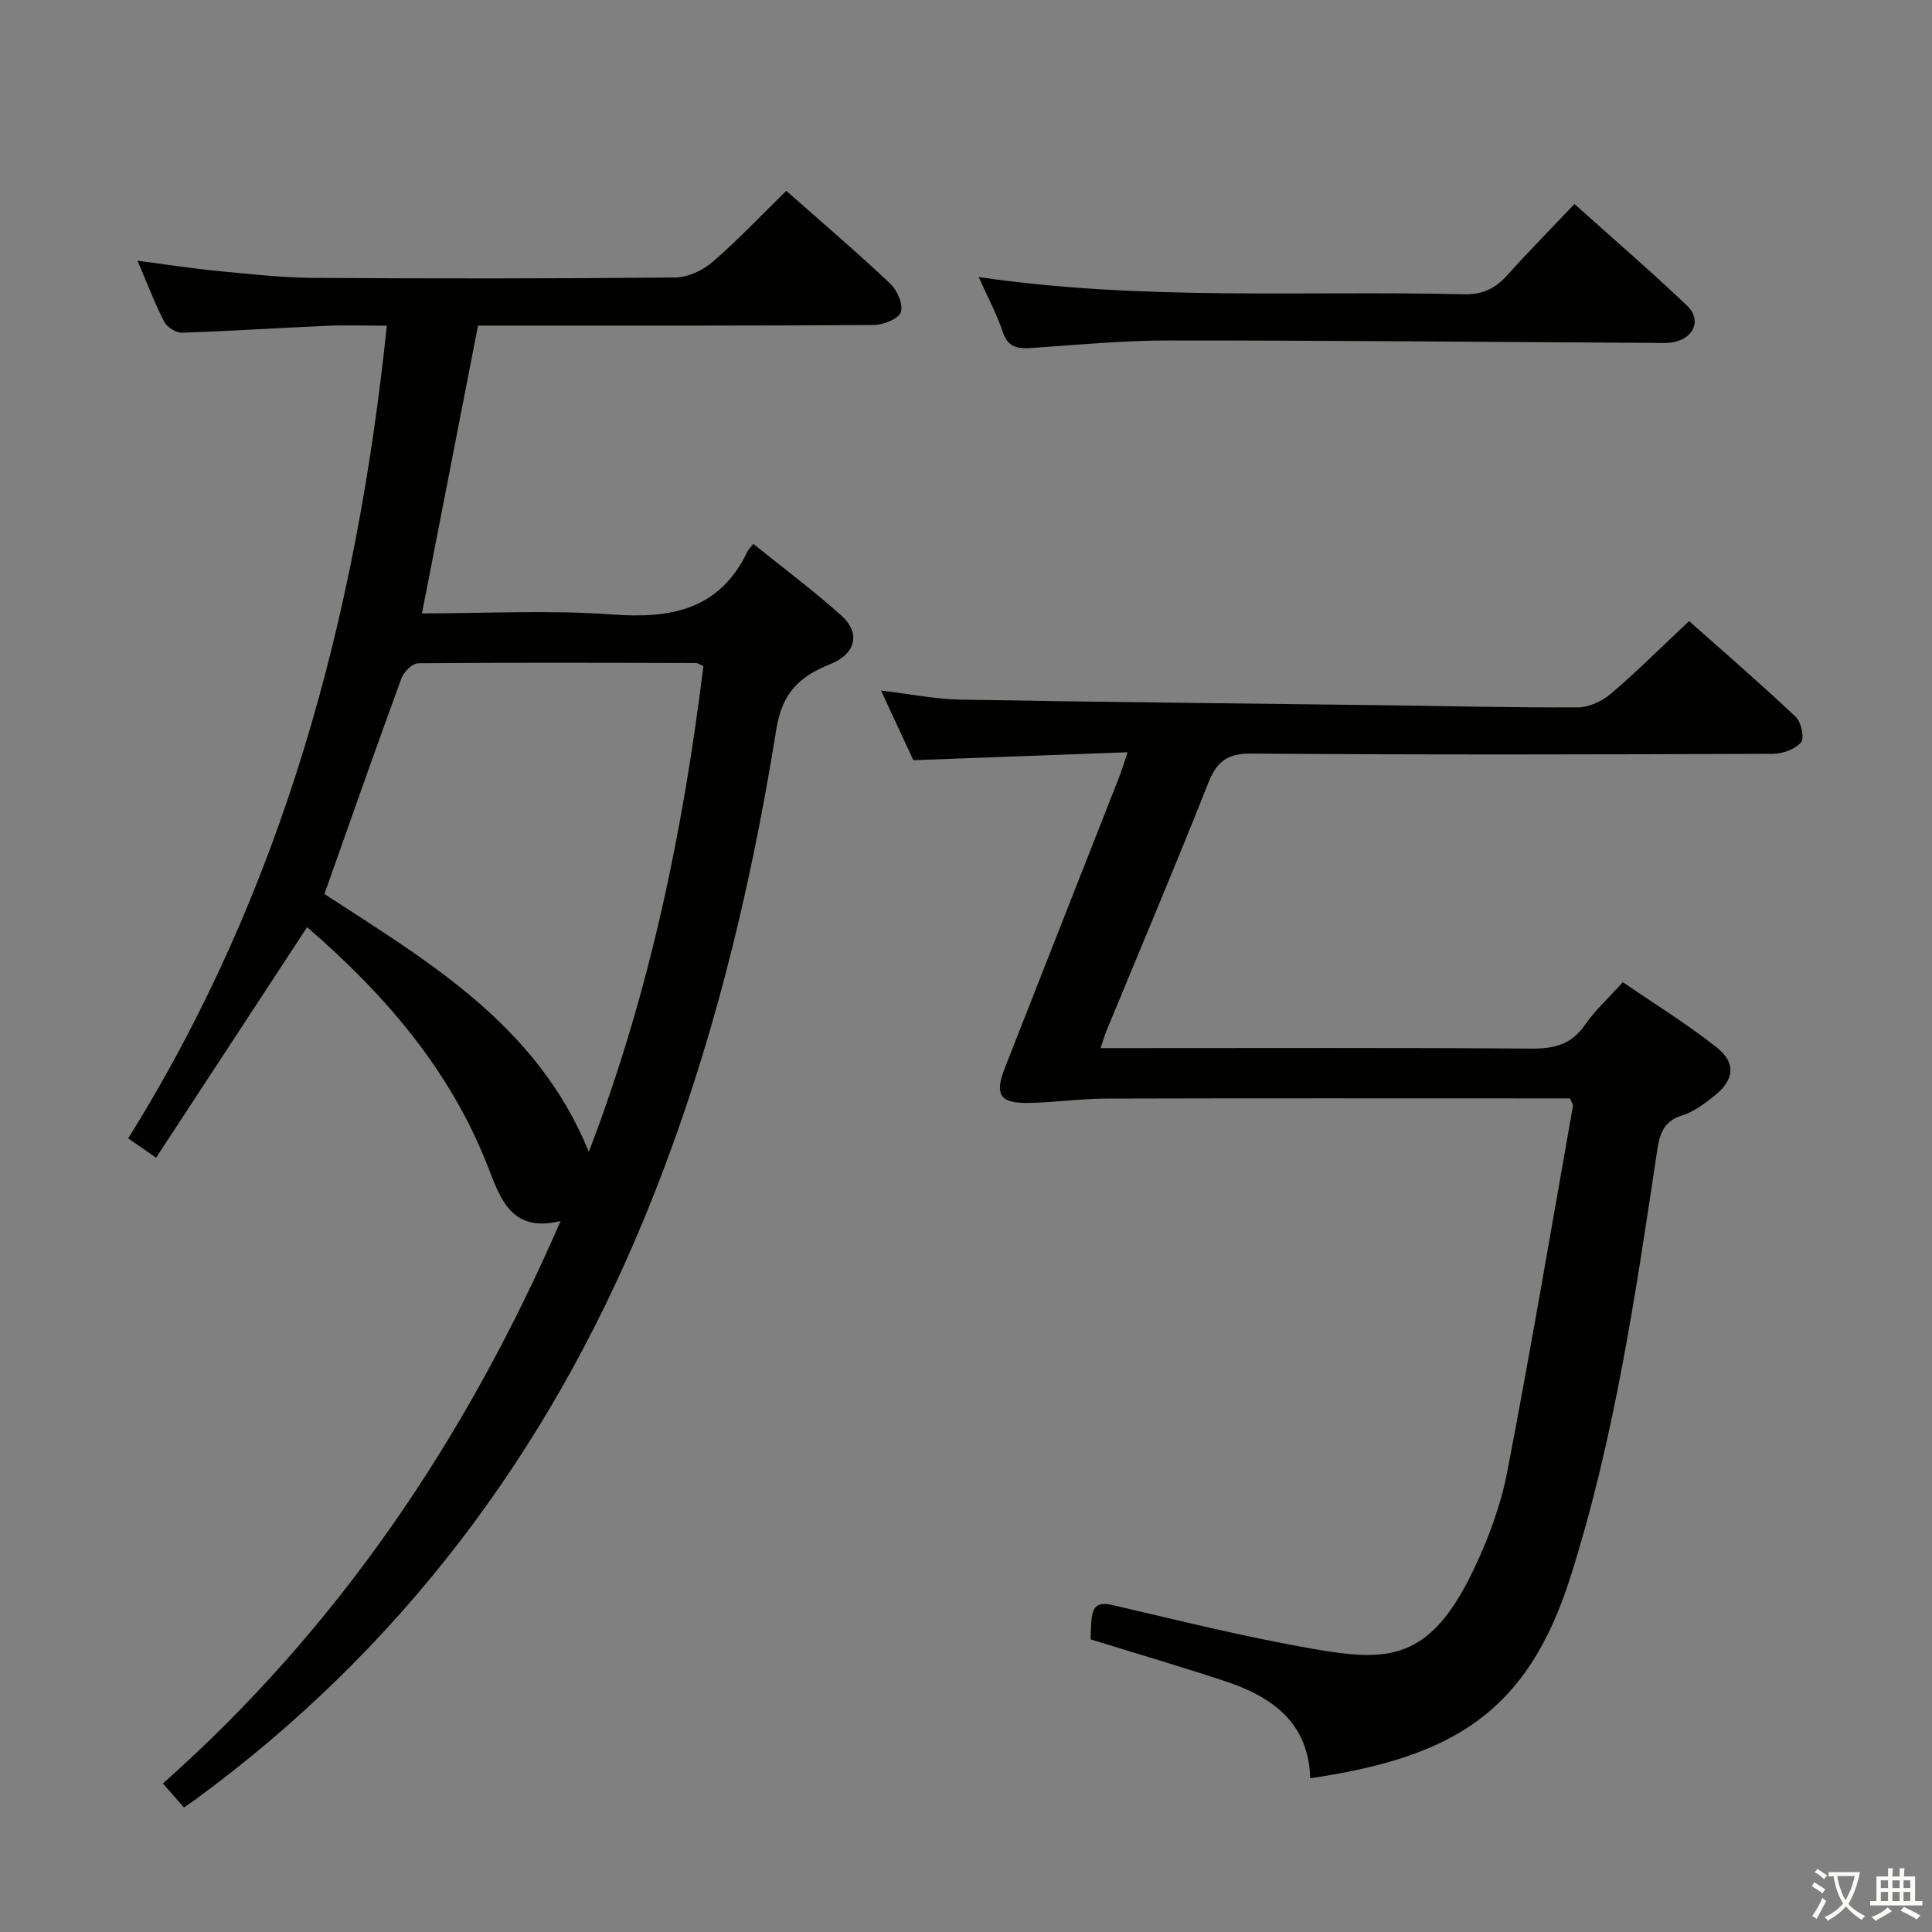 <svg enable-background="new 0 0 400 400" viewBox="0 0 400 400" xmlns="http://www.w3.org/2000/svg"><rect x="0" y="0" width="400" height="400" fill="#808080" stroke="none"/><path d="m377.9 391.2c-.2.3-.4.5-.6.8-.7-.6-1.4-1-2.2-1.5.2-.3.4-.5.5-.8.6.4 1.4.8 2.3 1.5zm-1.8 6.1c-.2-.2-.5-.4-.9-.6.4-.6.8-1.2 1.2-1.9s.7-1.3.9-1.9c.3.3.5.5.8.7-.7 1.3-1.4 2.6-2 3.7zm2.2-9c-.3.3-.5.5-.6.8-.6-.6-1.3-1.1-2-1.5.3-.3.5-.5.6-.7.6.5 1.3.9 2 1.4zm.3.2v-.9h2 4.5c-.3 1.3-.6 2.5-1 3.6s-.9 2.1-1.4 3c.4.5 1 1 1.6 1.4s1.2.8 1.9 1.1c-.3.2-.5.4-.8.8-.4-.3-1-.7-1.6-1.2s-1.2-1.1-1.6-1.6c-.5.6-1.1 1.1-1.7 1.6s-1.4.9-2.1 1.4c-.1-.3-.3-.5-.7-.8.6-.2 1.2-.5 1.9-1s1.4-1.1 2-1.8c-.5-.8-.9-1.6-1.2-2.5s-.6-2-.8-3.2c-.4.1-.7.1-1 .1zm2.5 2.7c.3 1 .7 1.7 1 2.2.3-.5.6-1.1 1-2s.6-1.9.9-3h-3.2-.4c.1.9.3 1.8.7 2.8z" fill="#fbfcfa"/><path d="m396.5 388.5v1.5 3.6h1.5v.9c-.4 0-1 0-1.7 0h-7.9c-.5 0-.9 0-1.2 0v-.9h1.3v-3.5c0-.7 0-1.2 0-1.6h2.4c0-.8 0-1.4 0-1.7h1c0 .3-.1.8-.1 1.7h1.5c0-.8 0-1.4 0-1.7h1c0 .3-.1.9-.1 1.7zm-8.2 9.2c-.2-.3-.5-.5-.8-.8.8-.3 1.4-.6 1.9-.9s1-.7 1.4-1.1c.3.3.6.5.9.8-1.6 1-2.8 1.6-3.4 2zm2.6-6.8v-1.6h-1.5v1.6zm0 2.7v-1.9h-1.5v1.9zm2.4-2.7v-1.6h-1.5v1.6zm0 2.7v-1.9h-1.5v1.9zm.2 2 .7-.8c.4.2.9.5 1.6.8s1.3.7 1.8 1c-.3.3-.5.5-.8.8-.4-.3-1.5-1-3.3-1.8zm2-4.7v-1.6h-1.4v1.6zm0 2.7v-1.9h-1.4v1.9z" fill="#fbfcfa"/><g fill="#010100"><path d="m38.08 374.22c-1.42-1.62-2.71-3.1-4.35-4.97 36.25-32.18 62.7-71.24 82.34-116.46-9.85 2.46-12.34-4.17-14.84-10.7-7.79-20.31-21.46-36.17-37.65-50.13-10.44 15.94-20.77 31.71-31.26 47.73-2.29-1.59-3.75-2.6-5.78-4 32.04-51.37 47.26-107.95 53.55-168.26-4.41 0-8.49-.15-12.55.03-9.96.43-19.91 1.1-29.88 1.42-1.23.04-3.08-1.15-3.66-2.27-1.96-3.81-3.49-7.86-5.53-12.64 5.94.78 11.21 1.61 16.5 2.12 6.61.64 13.25 1.39 19.87 1.44 25 .17 49.99.16 74.99-.08 2.62-.03 5.7-1.48 7.73-3.24 5.26-4.55 10.06-9.64 15.23-14.7 7.18 6.34 14.52 12.61 21.54 19.22 1.44 1.36 2.73 4.37 2.17 5.92-.51 1.41-3.63 2.63-5.61 2.64-25.5.17-50.99.12-76.49.12-1.95 0-3.91 0-5.43 0-3.94 20.21-7.73 39.7-11.61 59.59 13.13 0 26.33-.74 39.4.22 12.21.9 22.2-.97 27.97-13 .21-.44.6-.79 1.24-1.62 6.22 5.02 12.44 9.67 18.22 14.84 4.03 3.6 3.02 7.93-2.24 10.04-6.33 2.54-9.99 5.81-11.23 13.56-5.57 34.8-13.97 68.94-27.51 101.64-20.07 48.45-50.44 88.93-92.93 120.02-.65.47-1.32.91-2.2 1.52zm29.09-189.13c21.35 13.93 44 27 54.74 53.38 12.63-32.95 19.51-66.42 23.72-100.57-.69-.29-1.14-.63-1.58-.63-19.15-.05-38.3-.12-57.44.05-1.2.01-3 1.75-3.48 3.07-5.37 14.64-10.52 29.36-15.96 44.7z"/><path d="m227.87 217h5.79c27.82 0 55.65-.1 83.47.1 4.71.03 8.24-.88 11.03-4.92 2.05-2.98 4.81-5.48 7.83-8.83 6.51 4.47 13.28 8.63 19.45 13.52 4.05 3.21 3.62 6.7-.44 9.97-2.05 1.65-4.32 3.35-6.77 4.11-3.95 1.22-4.65 4.03-5.16 7.46-4.47 29.7-8.8 59.42-17.95 88.17-8.9 27.98-24.32 37.25-53.85 41.59-.33-11.52-7.91-16.89-17.66-20.11-9.11-3.01-18.32-5.71-27.82-8.65.06-1.33.07-2.79.21-4.24.27-2.71 1.43-3.54 4.34-2.86 13.72 3.19 27.42 6.61 41.29 9.03 15.59 2.71 24.41 2.87 33.62-16.68 2.95-6.26 5.46-12.96 6.77-19.74 4.87-25.25 9.16-50.61 13.64-75.93.05-.28-.21-.61-.57-1.58-1.53 0-3.31 0-5.09 0-30.32 0-60.64-.05-90.97.04-5.31.02-10.61.79-15.92.9-6.06.13-7.26-1.64-5.08-7.21 7.81-19.95 15.68-39.87 23.51-59.81.59-1.49 1.05-3.03 1.92-5.58-15.1.56-29.33 1.08-44.36 1.64-1.9-4.09-4.16-8.95-6.7-14.42 6.02.72 11.24 1.79 16.48 1.88 28.96.51 57.93.78 86.9 1.15 13.64.17 27.28.53 40.92.45 2.32-.01 5.05-1.31 6.87-2.86 5.42-4.63 10.48-9.69 16.14-15 7.09 6.3 14.74 12.9 22.08 19.83 1.14 1.07 1.84 4.39 1.09 5.27-1.22 1.43-3.79 2.38-5.8 2.38-35.99.14-71.97.23-107.96-.05-5.06-.04-7.18 1.62-8.96 6.1-6.85 17.29-14.11 34.42-21.21 51.62-.34.89-.59 1.82-1.08 3.26z"/><path d="m202.63 57.36c33.97 4.97 67.26 2.78 100.47 3.56 3.93.09 6.55-1.24 9.04-4.02 4.33-4.82 8.88-9.44 13.84-14.66 7.89 7.08 15.78 13.88 23.32 21.05 2.94 2.8 1.54 6.51-2.46 7.47-1.58.38-3.3.24-4.96.23-33.28-.18-66.56-.51-99.84-.5-9.44 0-18.89.89-28.33 1.55-2.93.2-5.01-.02-6.11-3.34-1.19-3.58-3.01-6.95-4.97-11.34z"/></g></svg>